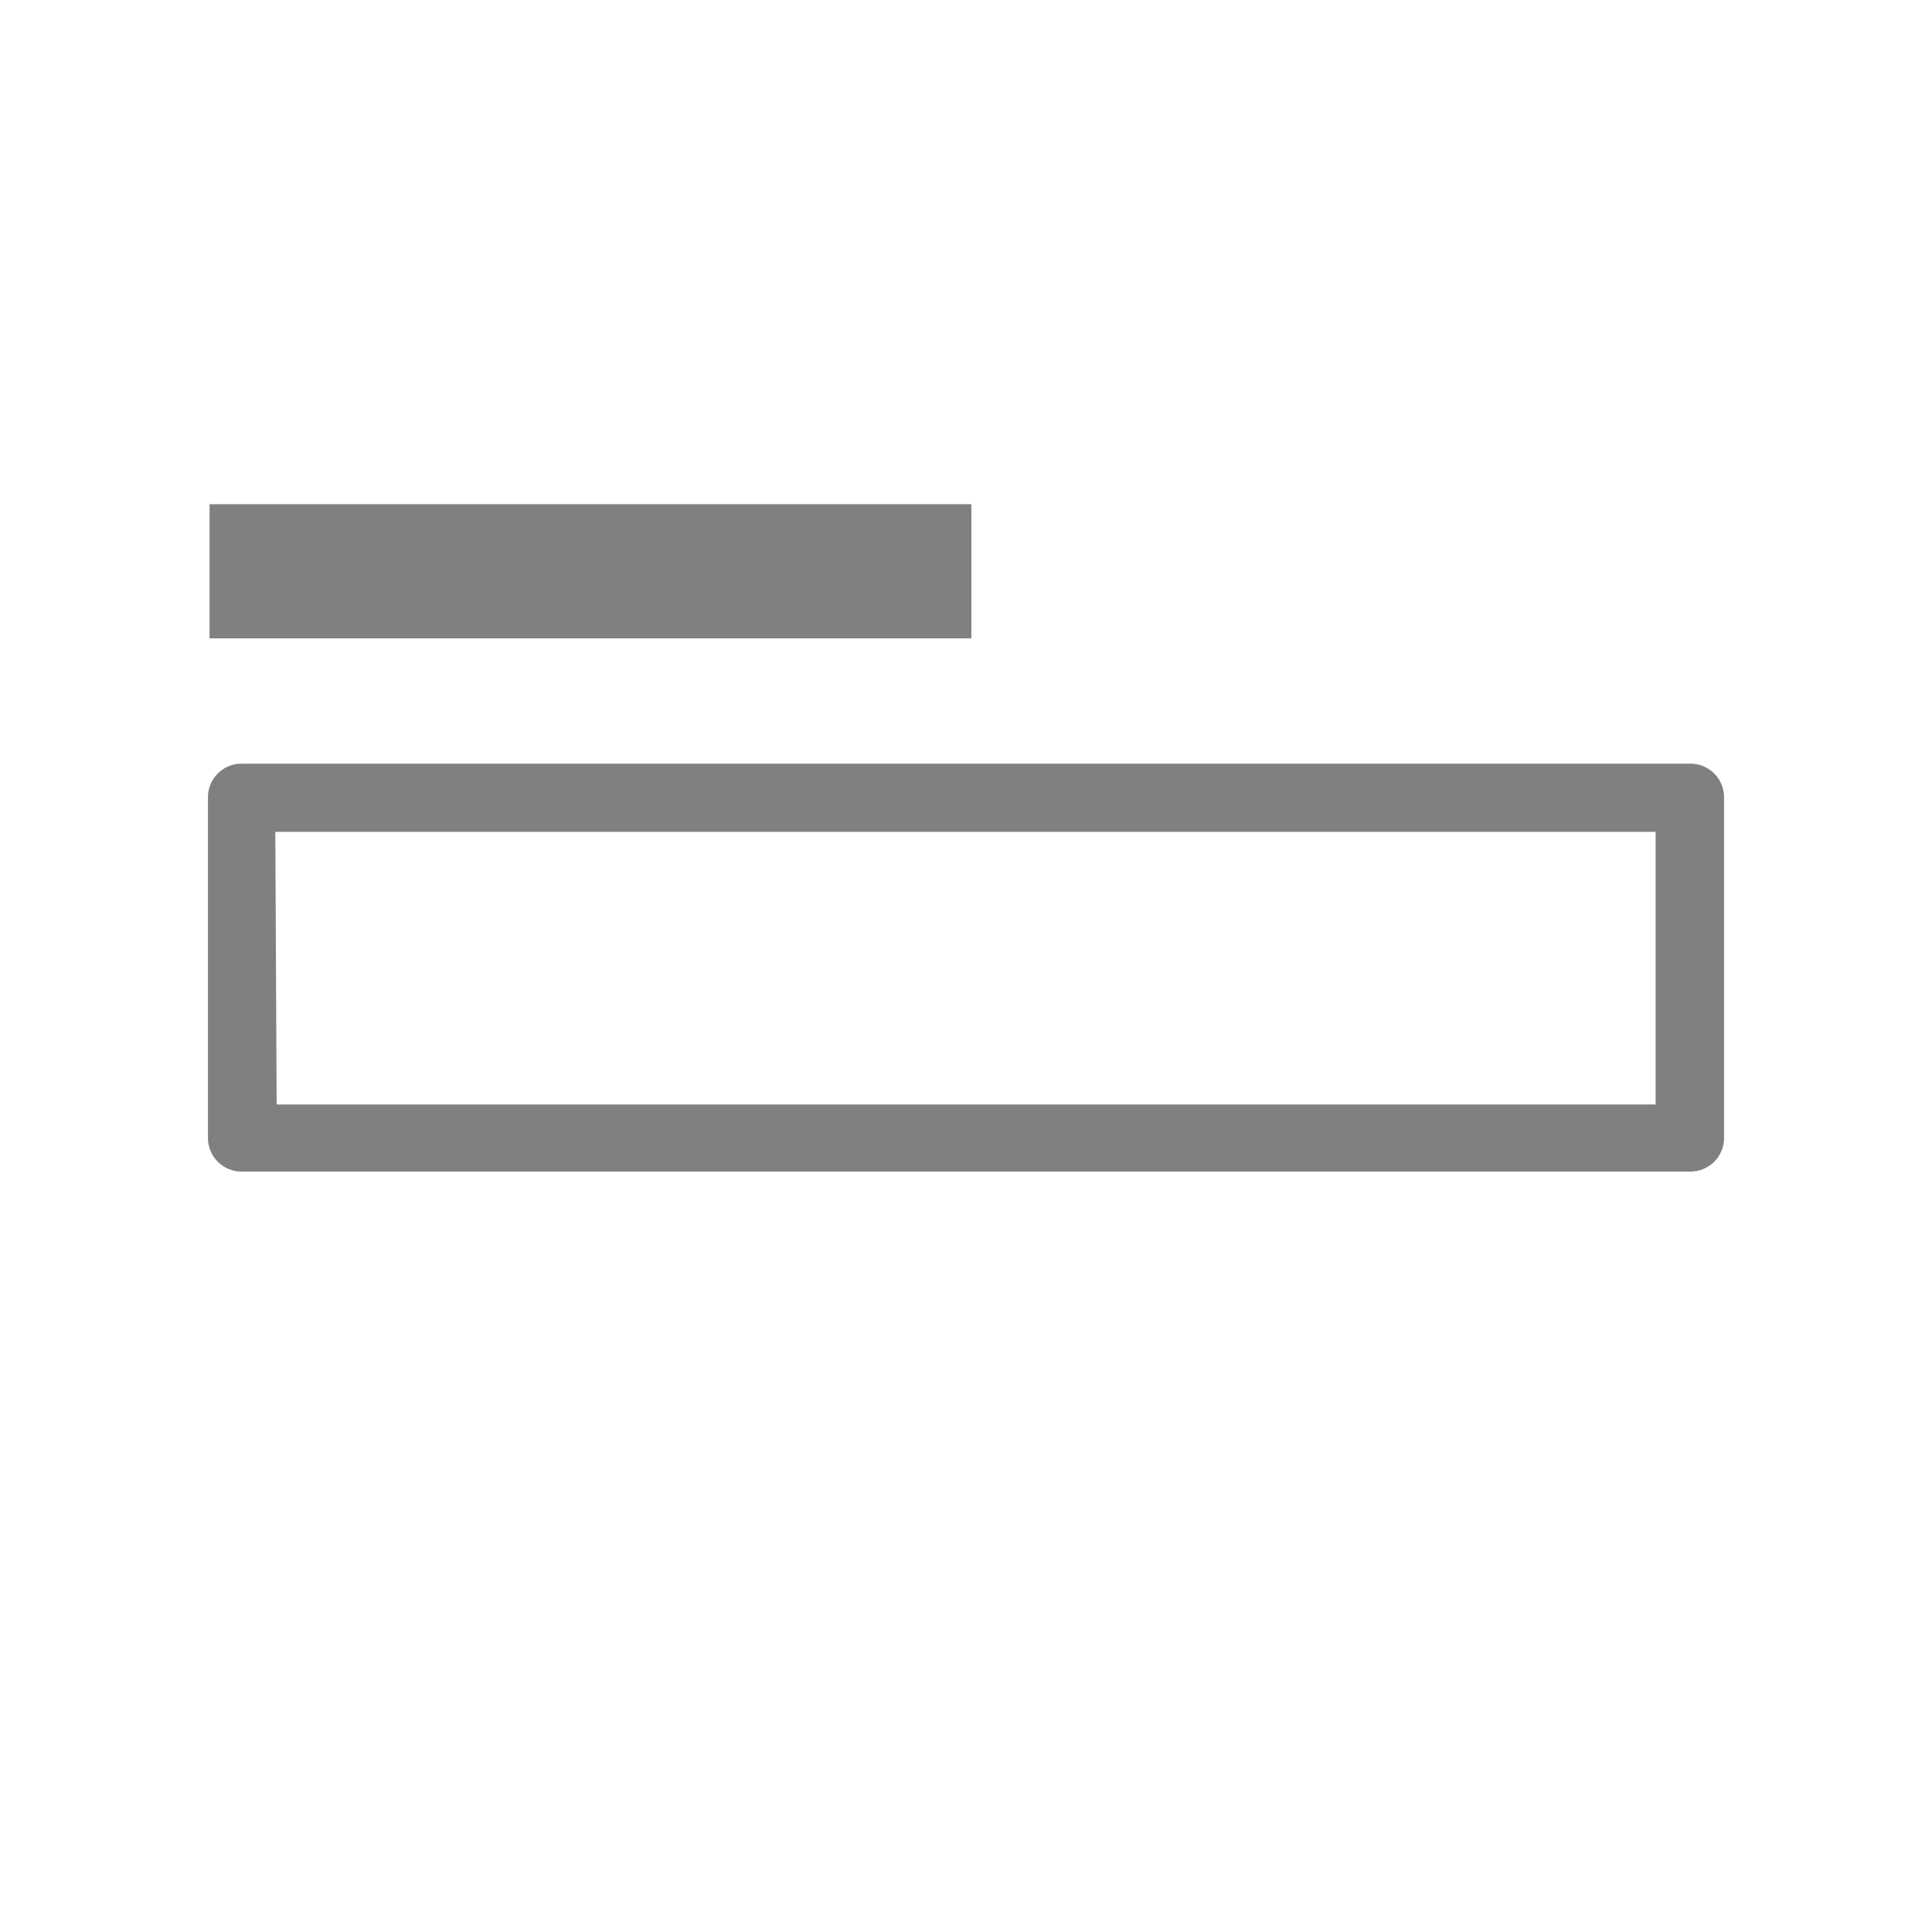 <svg xmlns="http://www.w3.org/2000/svg" viewBox="0 0 72 72">
  <g>
    <rect x="7.81" y="18.79" width="28.39" height="5" fill="gray"/>
    <path d="M63,43.66H9a1.25,1.25,0,0,1-1.25-1.25V29.71A1.25,1.25,0,0,1,9,28.46H63a1.25,1.25,0,0,1,1.25,1.25v12.7A1.25,1.25,0,0,1,63,43.66Zm-52.69-2.5H61.7V31H10.26Z" fill="gray"/>
  </g>
  <rect x="0.36" y="0.36" width="71.28" height="71.28" fill="none"/>
</svg>
